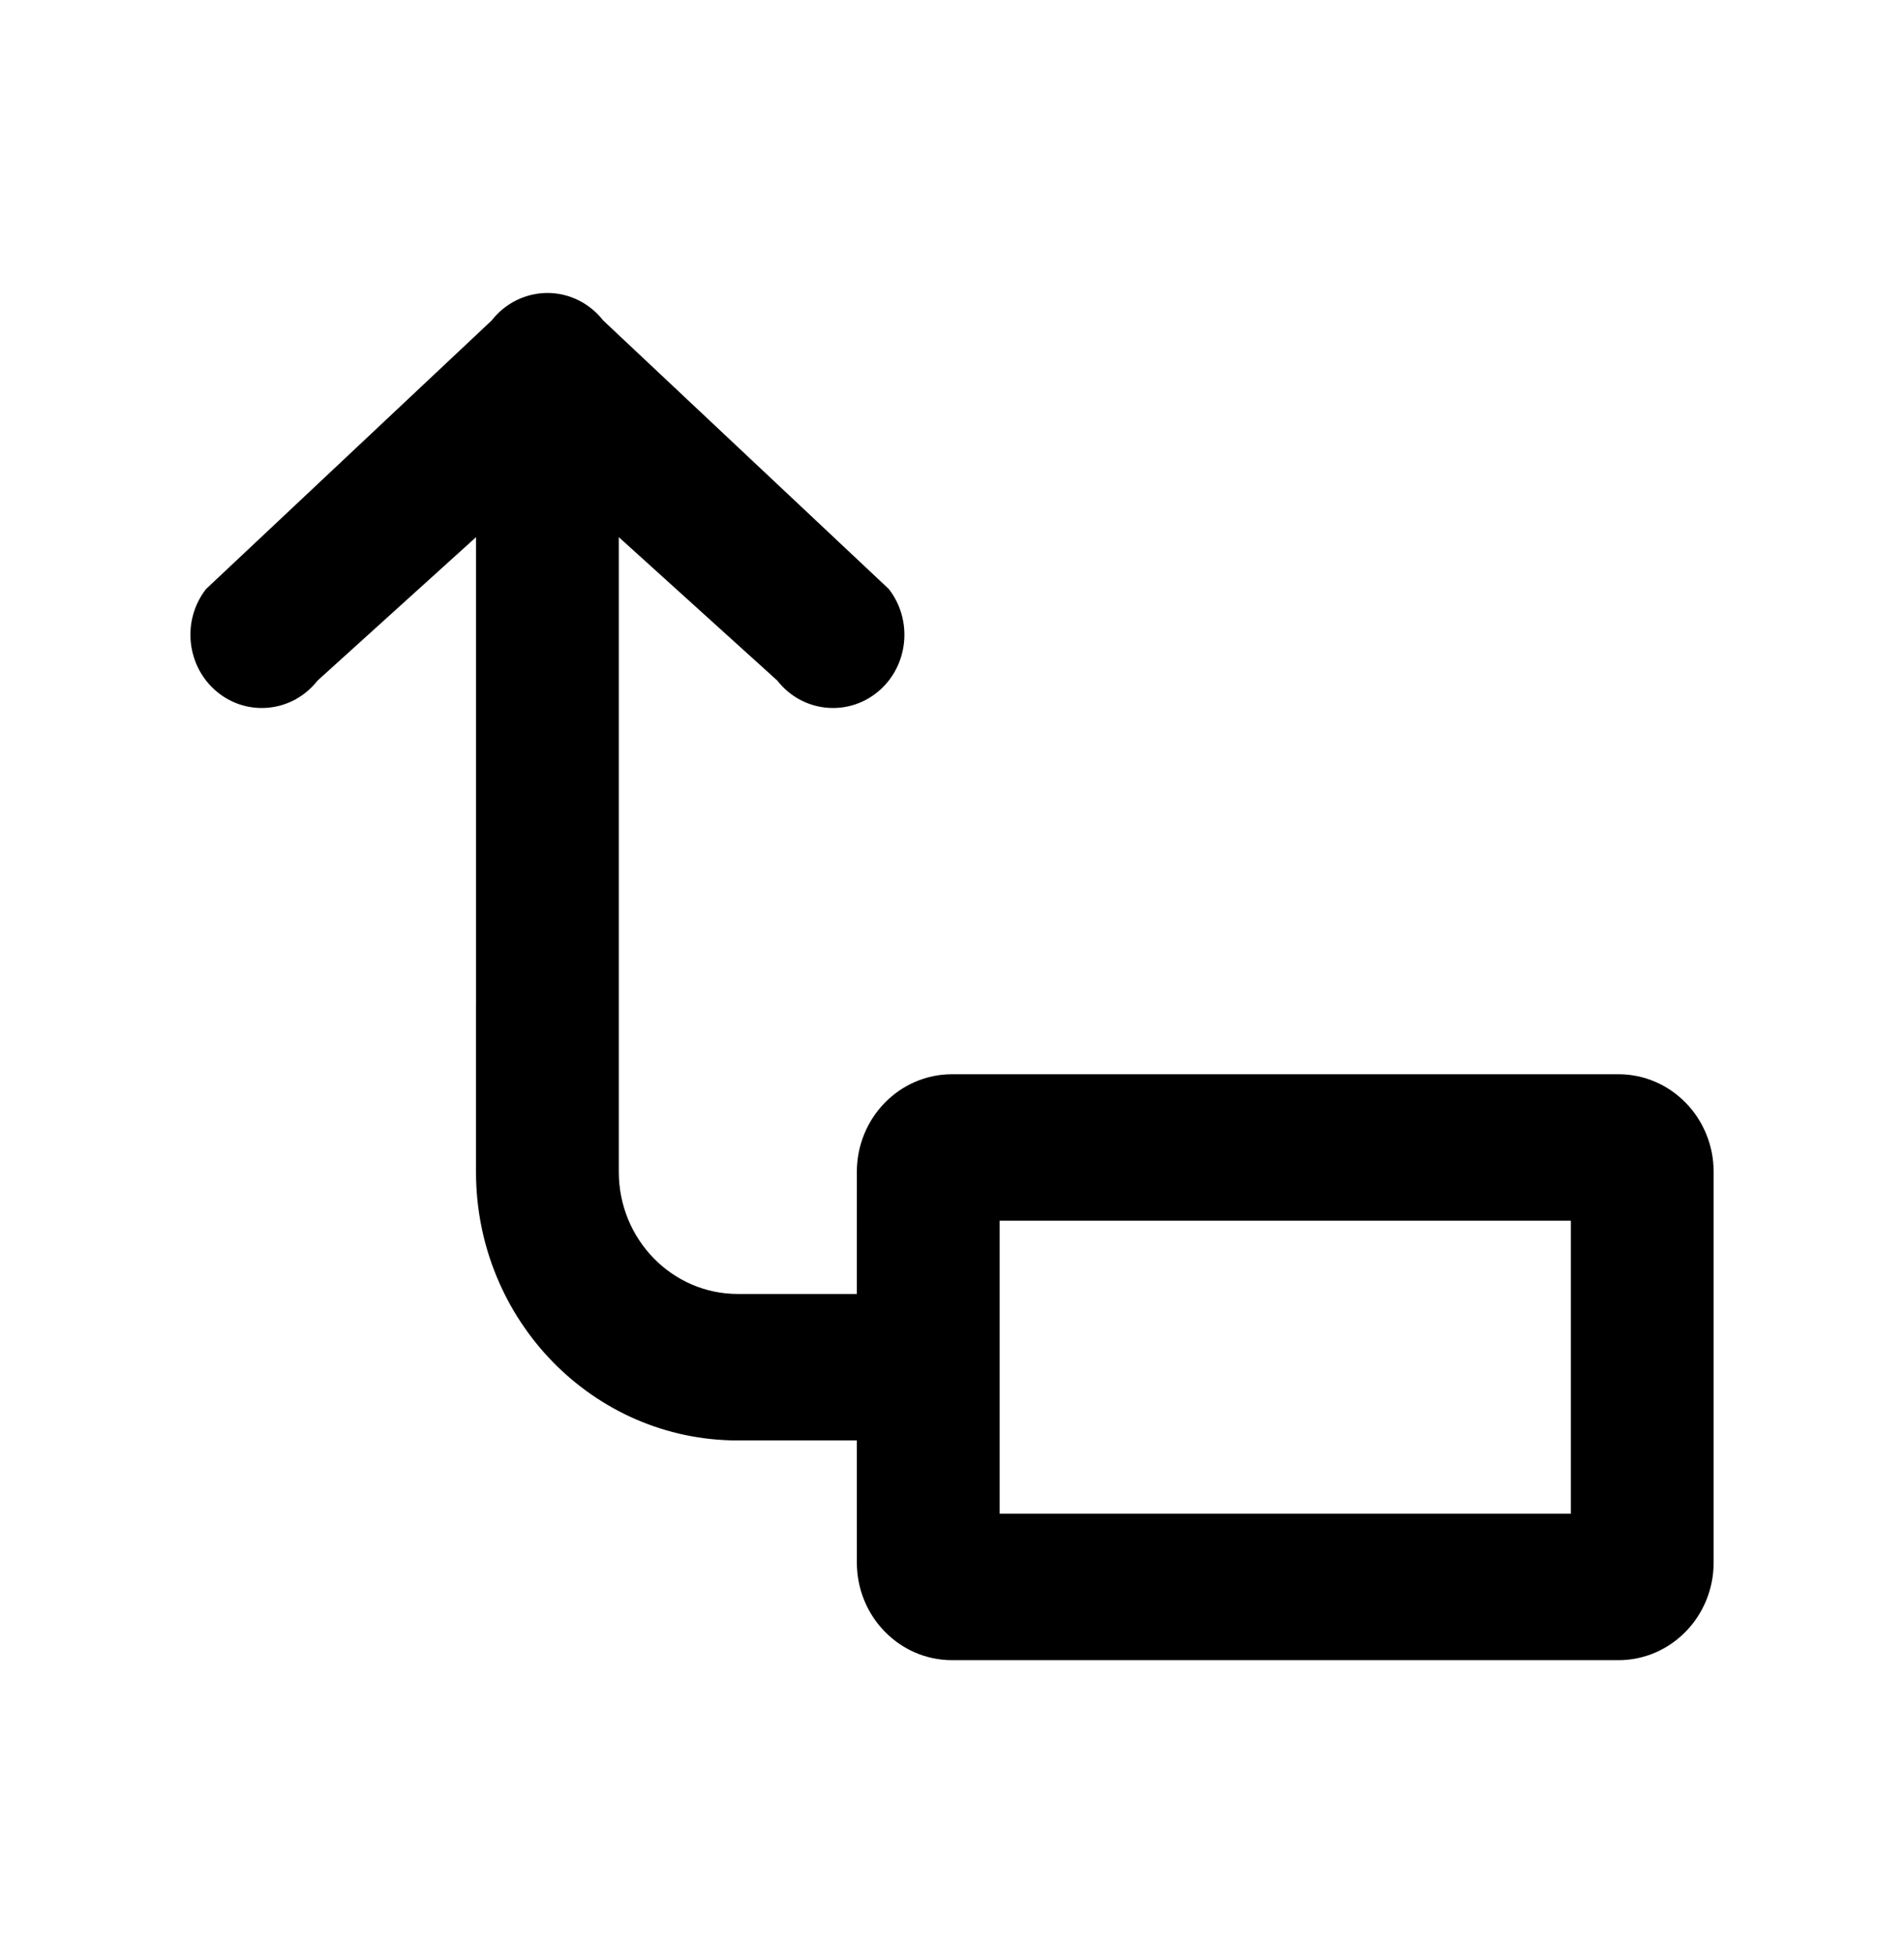 <svg width="39" height="40" viewBox="0 0 39 40" fill="none" xmlns="http://www.w3.org/2000/svg">
<path fill-rule="evenodd" clip-rule="evenodd" d="M17.55 29.501C17.55 29.501 17.234 29.501 17.063 29.501H15.113C12.151 29.501 9.75 27.039 9.75 24.001V20.569L9.751 20.549V11.001L6.505 13.938C6 14.584 5.08 14.689 4.449 14.172C3.819 13.654 3.716 12.71 4.221 12.063L10.071 6.563C10.348 6.208 10.769 6.001 11.213 6C11.657 6 12.077 6.208 12.355 6.563L18.205 12.063C18.709 12.71 18.607 13.654 17.977 14.172C17.346 14.689 16.425 14.584 15.921 13.938L12.675 11.001V24.001C12.675 25.382 13.767 26.501 15.113 26.501H17.063C17.234 26.501 17.55 26.501 17.55 26.501L17.551 24.001C17.551 22.896 18.424 22.001 19.501 22.001H33.151C34.228 22.001 35.101 22.896 35.101 24.001V32.001C35.101 33.106 34.228 34.001 33.151 34.001H19.501C18.424 34.001 17.551 33.106 17.551 32.001L17.55 29.501ZM20.476 25.001H32.176V31.001H20.476V25.001Z" fill="currentColor"/>
</svg>
